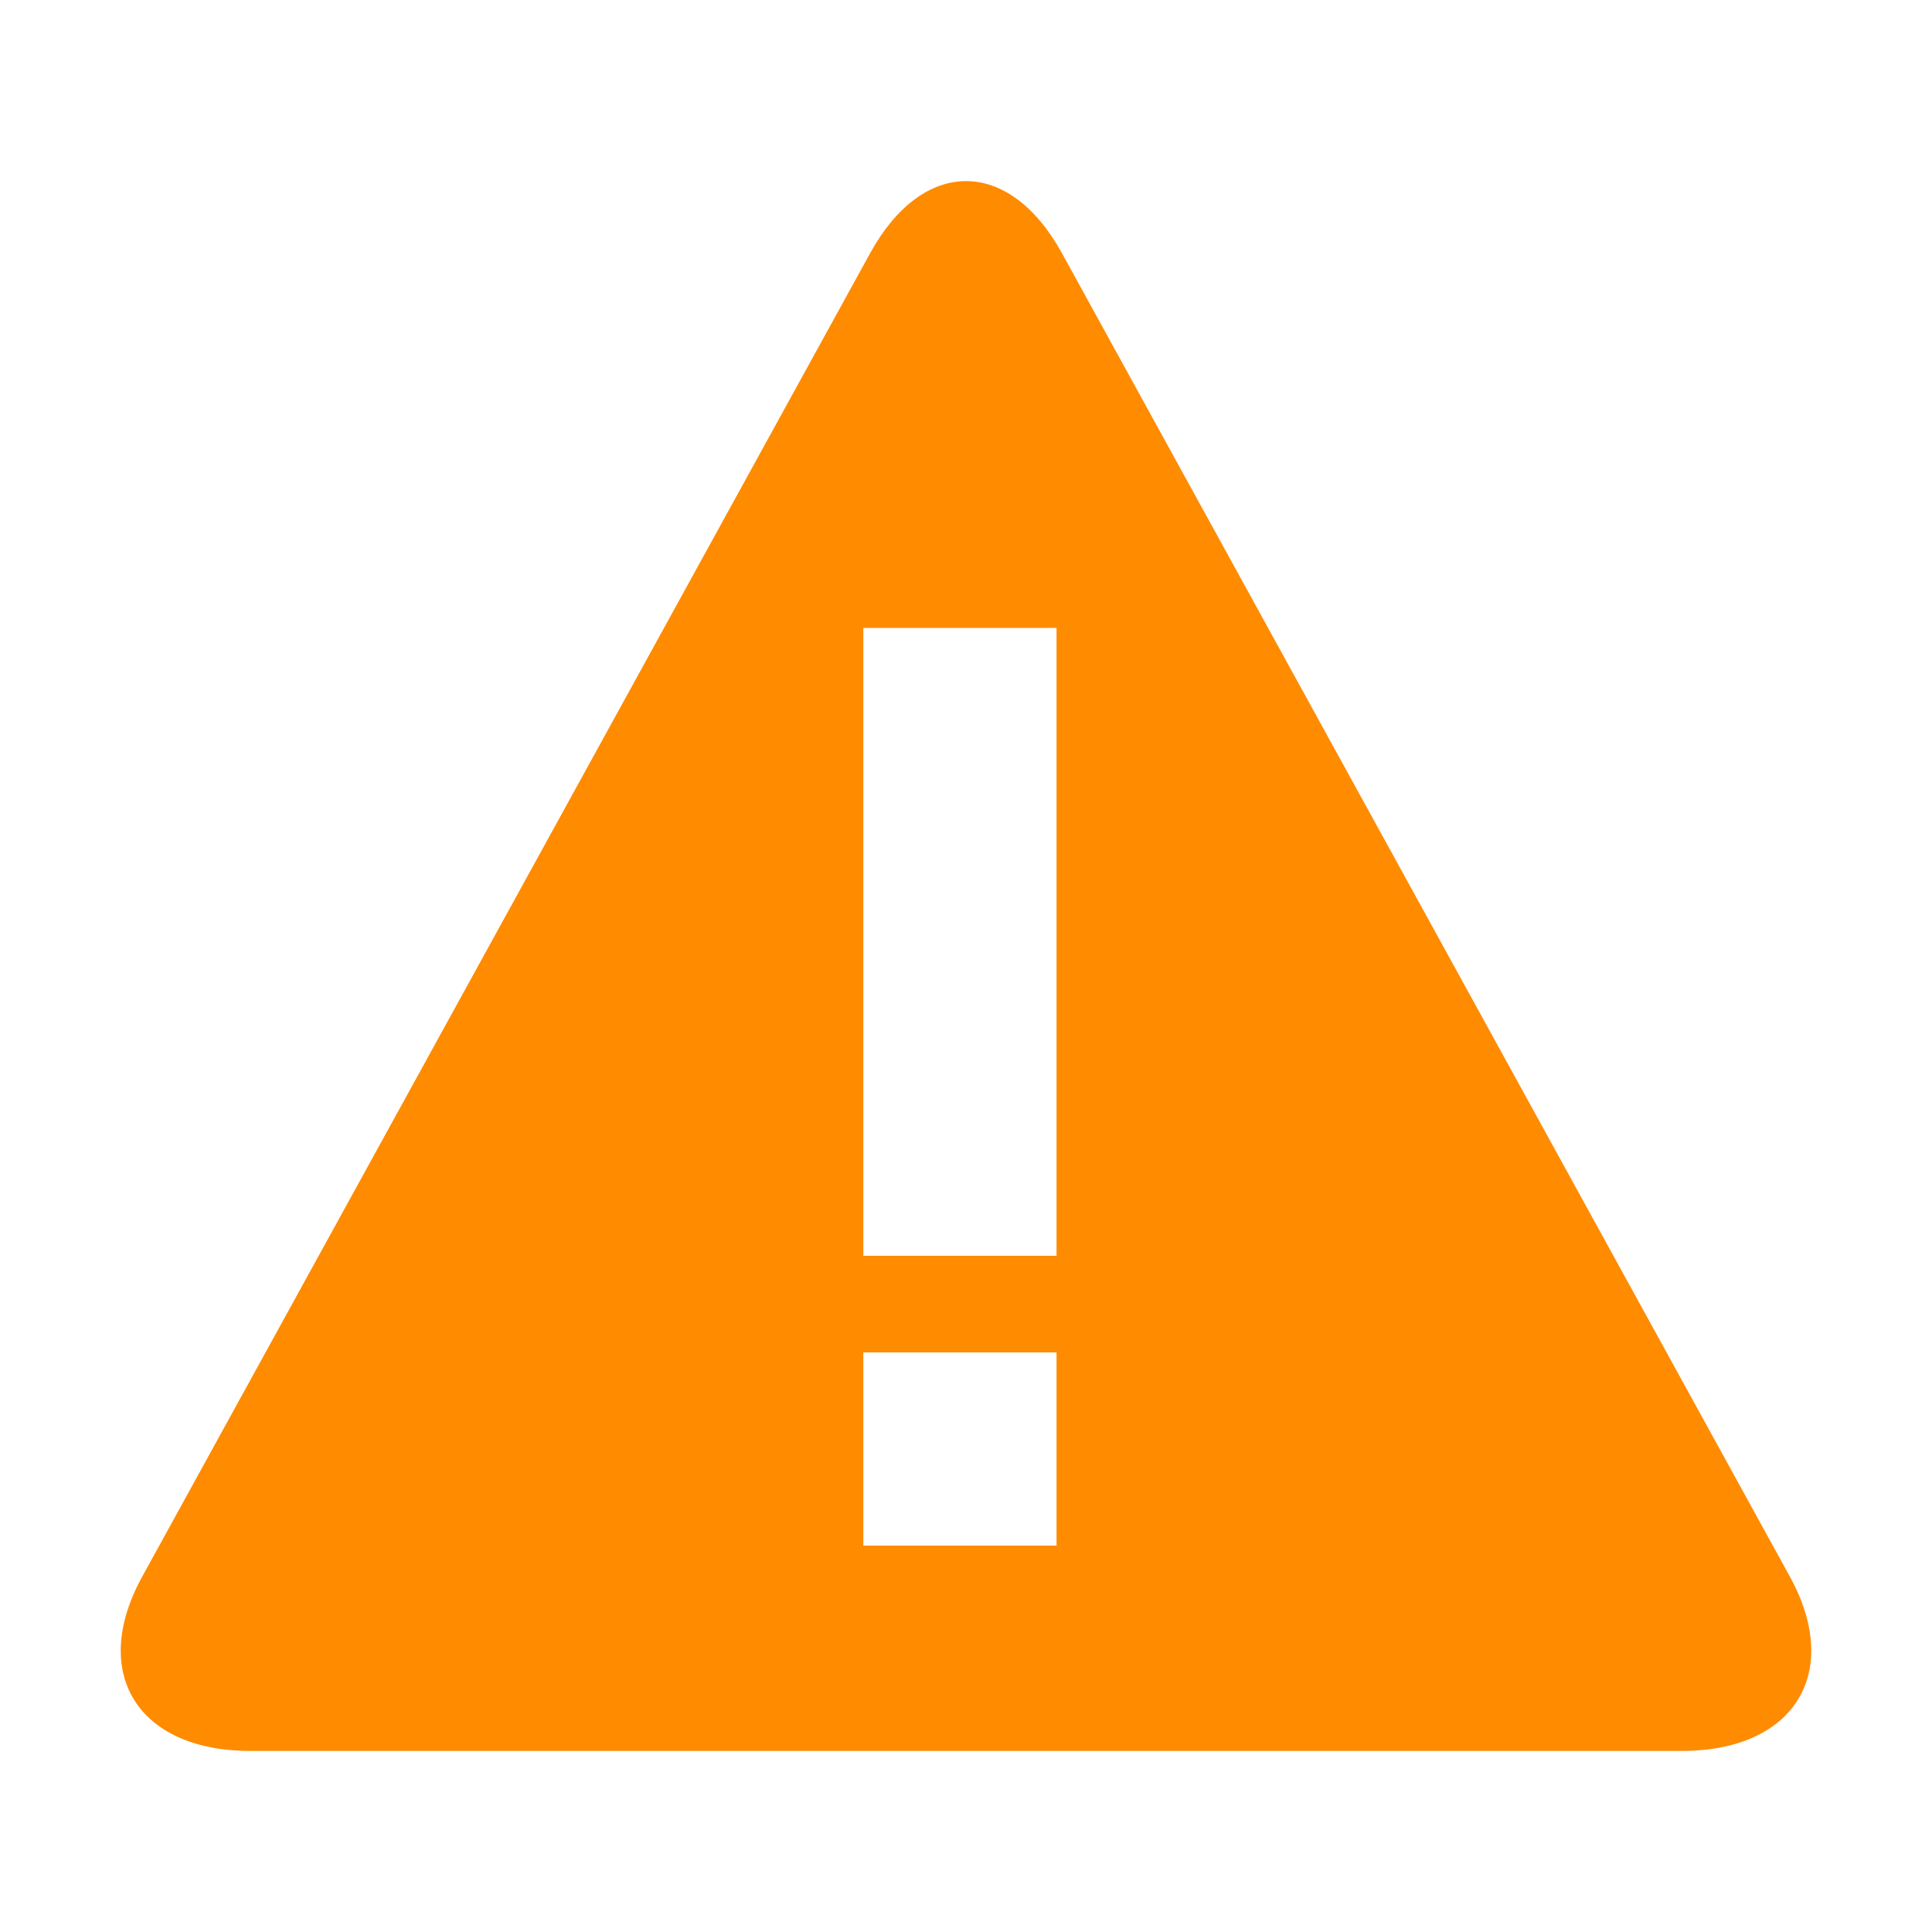 <svg width="22" height="22" viewBox="0 0 22 22" fill="none" xmlns="http://www.w3.org/2000/svg">
<path fill-rule="evenodd" clip-rule="evenodd" d="M12.092 2.882C11.489 1.787 10.509 1.791 9.909 2.882L1.619 17.954C1.017 19.049 1.567 19.938 2.849 19.938H19.152C20.434 19.938 20.982 19.045 20.382 17.954L12.092 2.882ZM9.831 7.15H12.031V14.3H9.831V7.15ZM9.831 15.4H12.031V17.6H9.831V15.4Z" fill="#FF8B00"/>
</svg>
